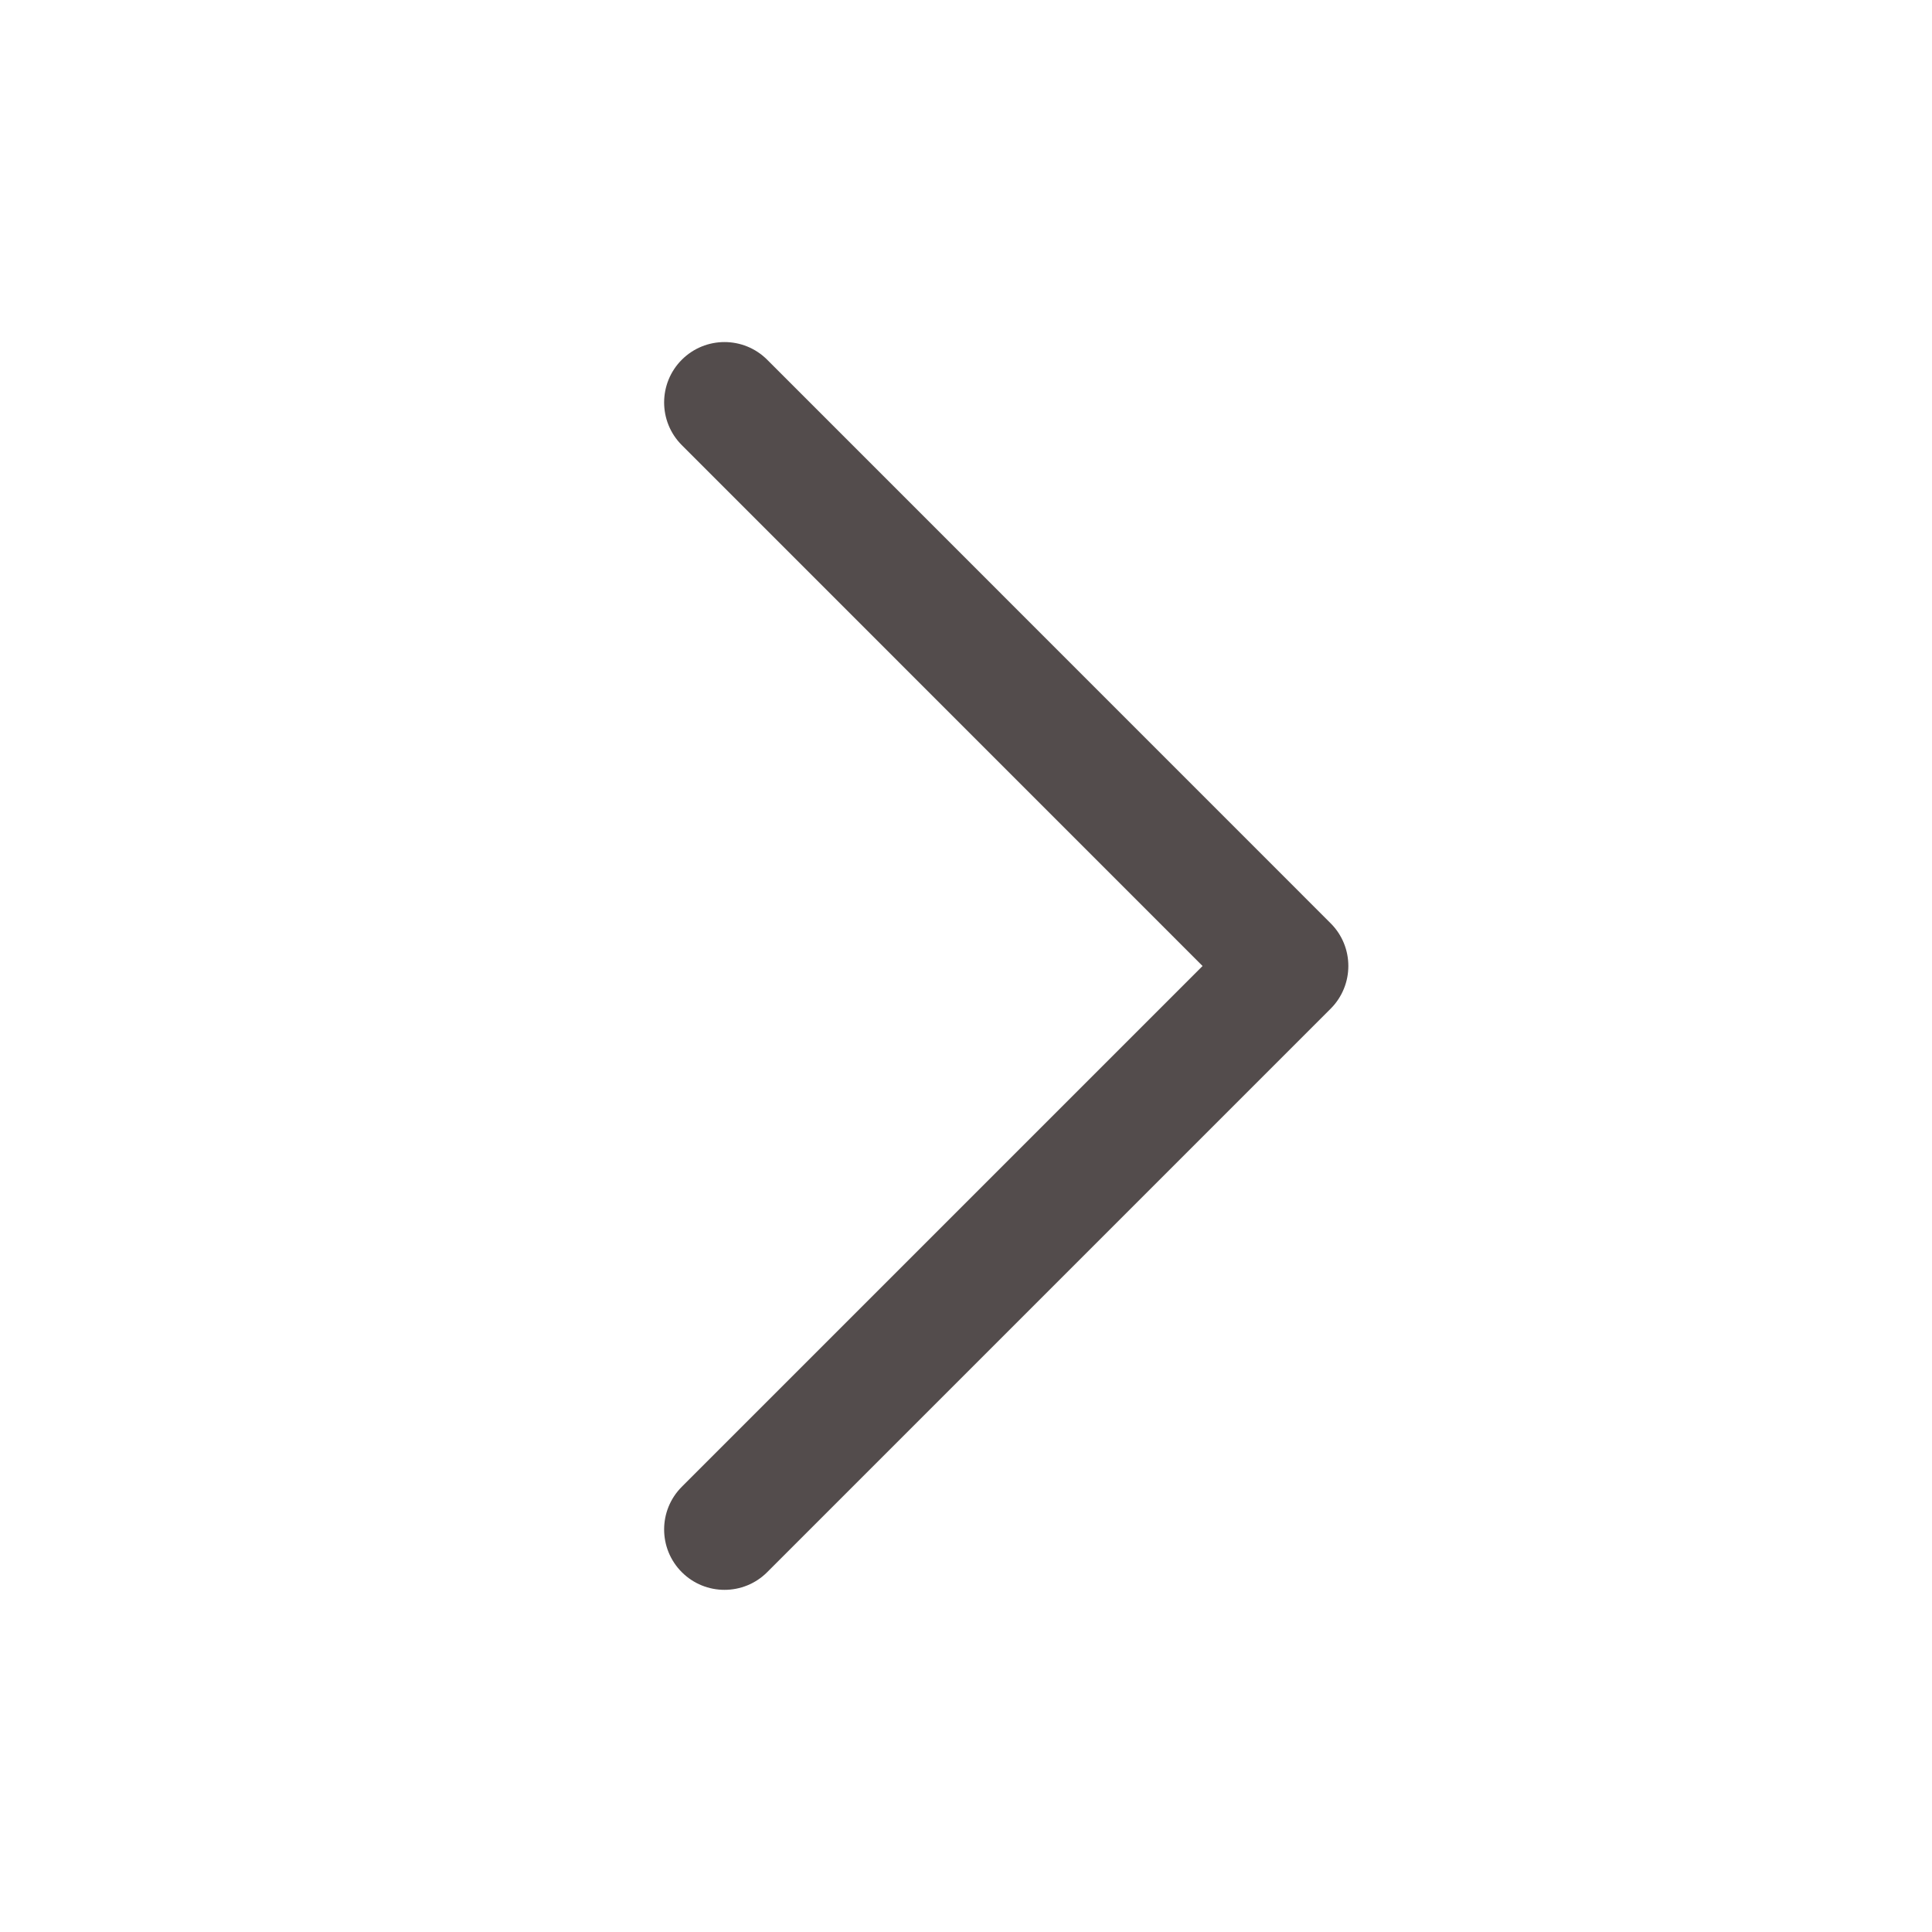<svg width="20" height="20" viewBox="0 0 20 20" fill="none" xmlns="http://www.w3.org/2000/svg">
<g id="icon/outlined/chevron_right">
<path id="icon" fill-rule="evenodd" clip-rule="evenodd" d="M7.058 16.275C6.814 16.031 6.814 15.635 7.058 15.391L12.449 10L7.058 4.608C6.814 4.364 6.814 3.968 7.058 3.724C7.302 3.48 7.698 3.48 7.942 3.724L13.775 9.558C14.019 9.802 14.019 10.197 13.775 10.442L7.942 16.275C7.698 16.519 7.302 16.519 7.058 16.275Z" fill="#534C4C"/>
</g>
</svg>
